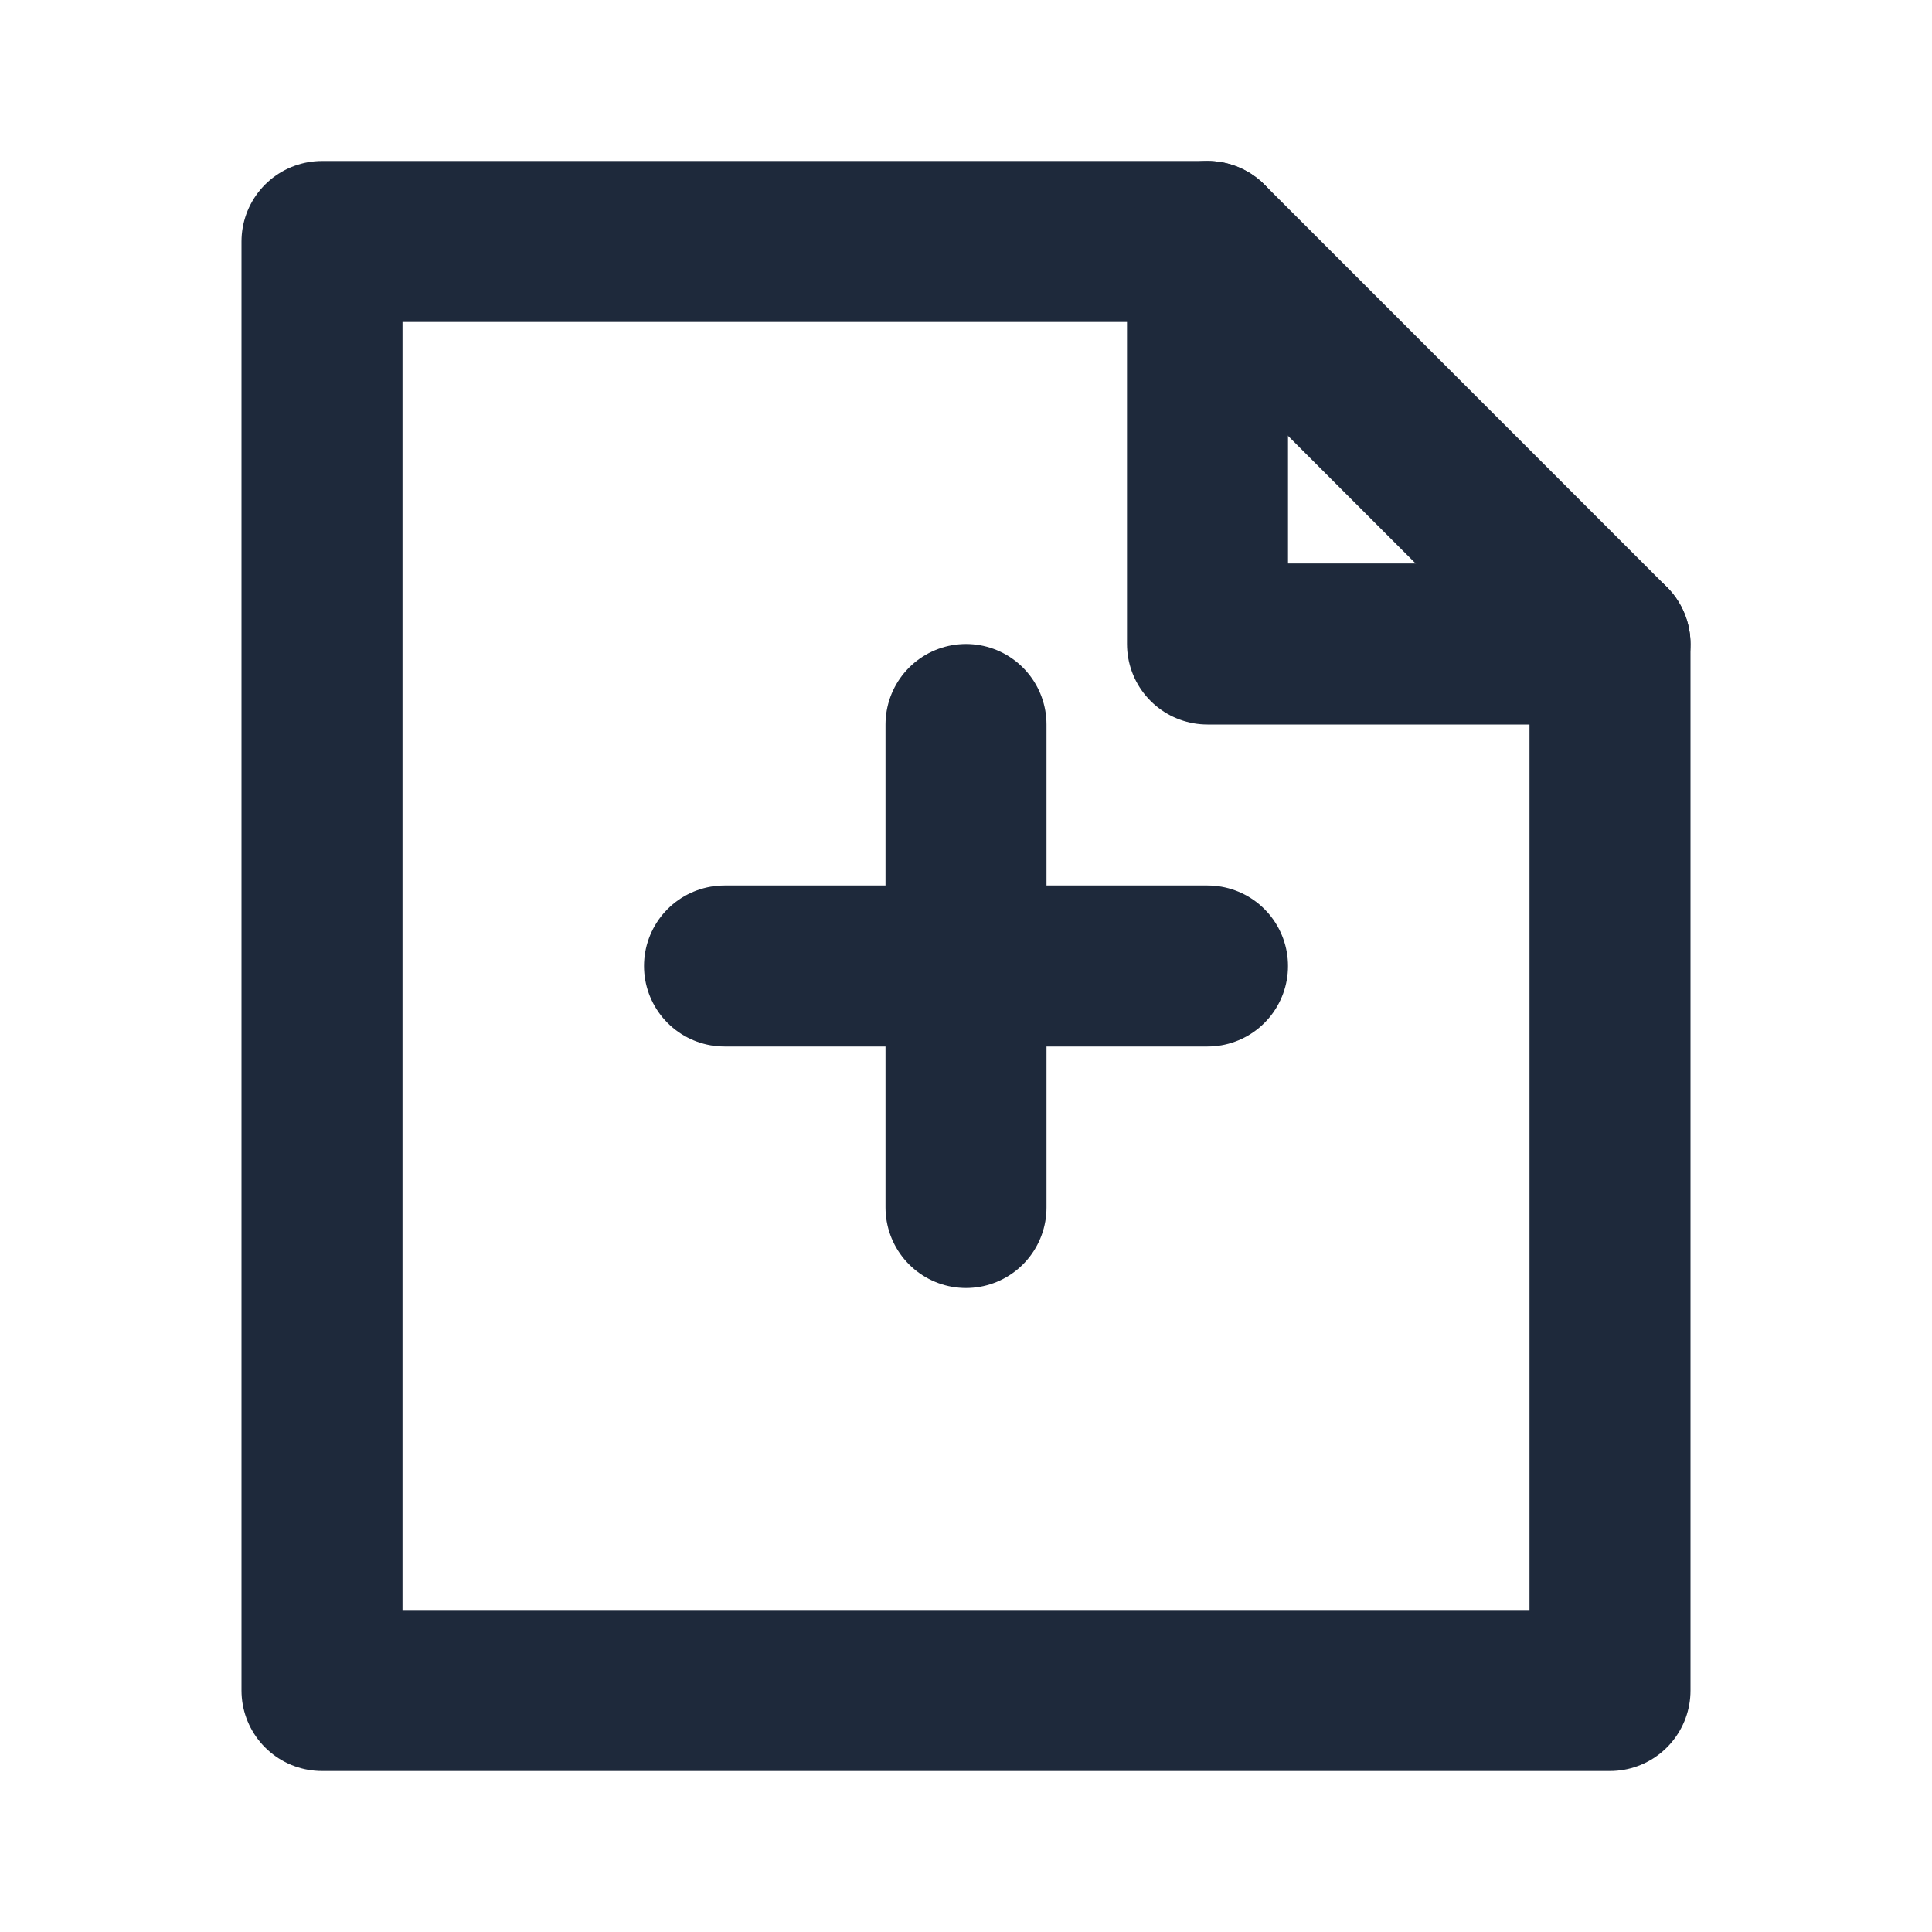 <svg width="24" height="24" viewBox="0 0 24 24" fill="none" xmlns="http://www.w3.org/2000/svg">
<path d="M4 21V3H15L20 8V21H4Z" stroke="#1E293B" stroke-width="2" stroke-linecap="round" stroke-linejoin="round"/>
<path d="M15 3V8H20" stroke="#1E293B" stroke-width="2" stroke-linecap="round" stroke-linejoin="round"/>
<path d="M12 9V15" stroke="#1E293B" stroke-width="2" stroke-linecap="round" stroke-linejoin="round"/>
<path d="M15 12H9" stroke="#1E293B" stroke-width="2" stroke-linecap="round" stroke-linejoin="round"/>
</svg>
